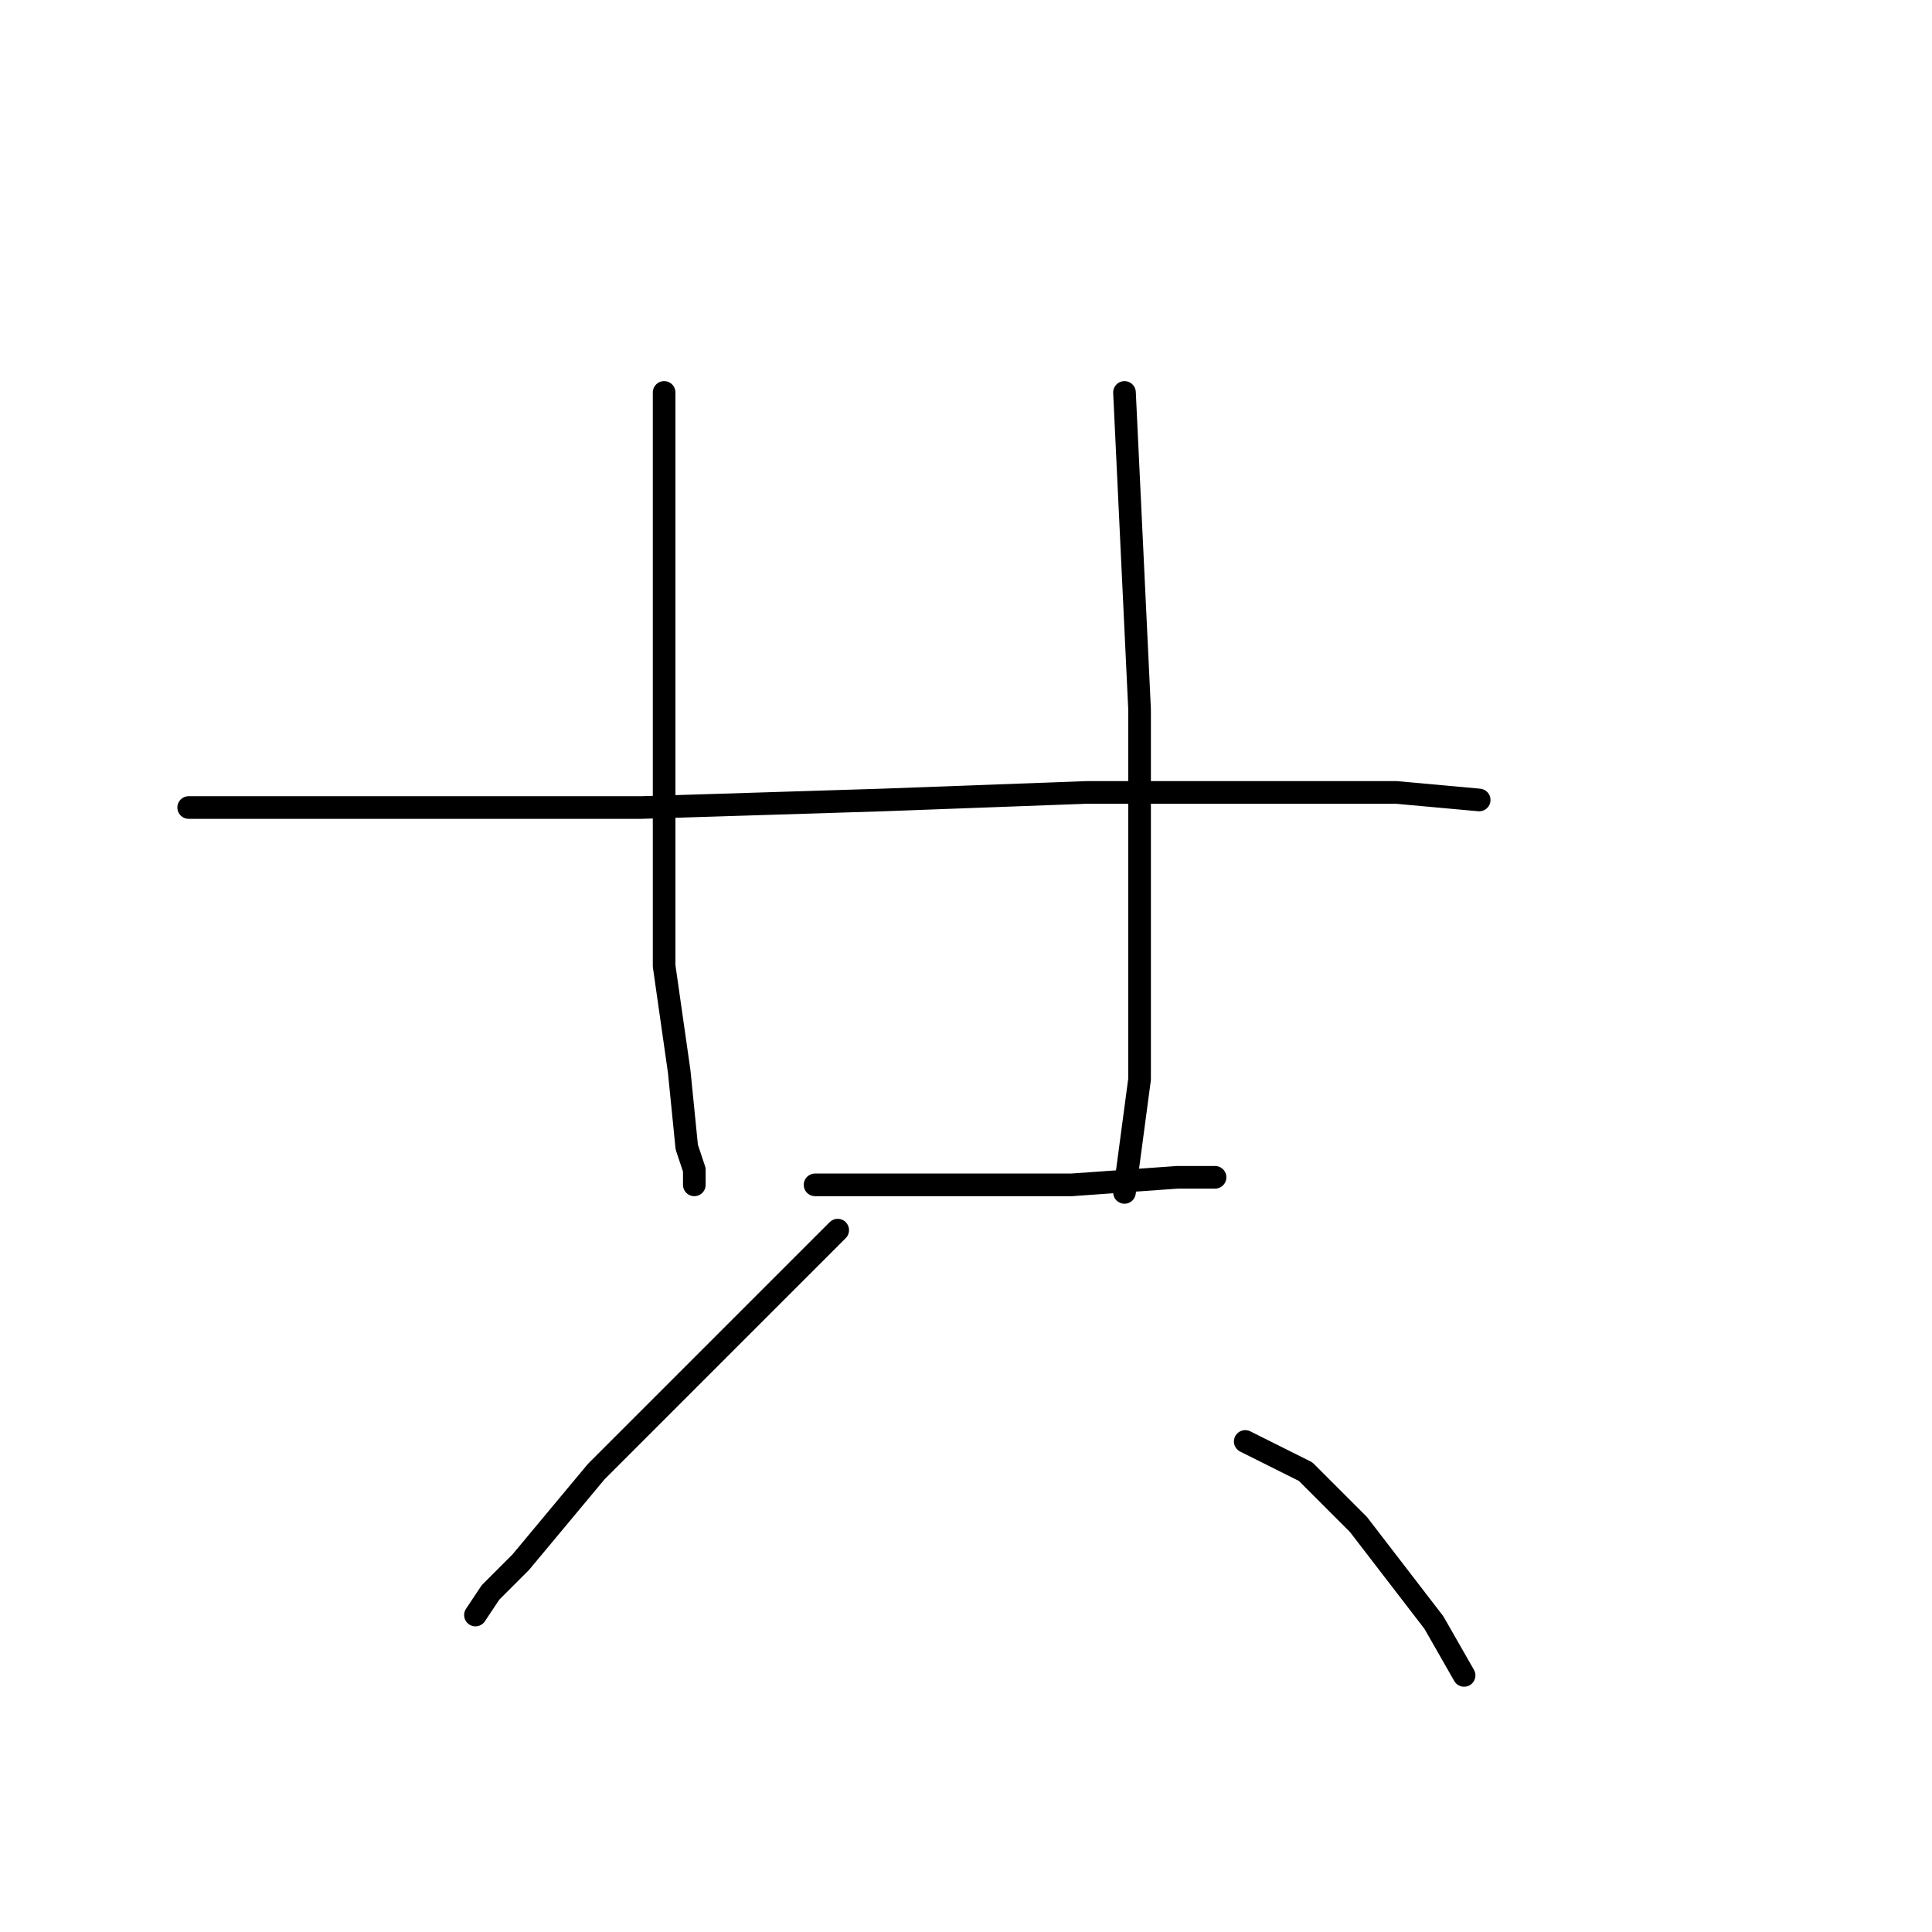 <?xml version="1.0" standalone="no"?>
    <svg width="256" height="256" xmlns="http://www.w3.org/2000/svg" version="1.1">
    <polyline stroke="black" stroke-width="3" stroke-linecap="round" fill="transparent" stroke-linejoin="round" points="88 52 88 79 88 106 88 128 90 142 91 152 92 155 92 157 92 157 " />
        <polyline stroke="black" stroke-width="3" stroke-linecap="round" fill="transparent" stroke-linejoin="round" points="149 52 150 73 151 94 151 115 151 135 151 143 149 158 149 158 " />
        <polyline stroke="black" stroke-width="3" stroke-linecap="round" fill="transparent" stroke-linejoin="round" points="108 157 114 157 120 157 142 157 156 156 161 156 161 156 " />
        <polyline stroke="black" stroke-width="3" stroke-linecap="round" fill="transparent" stroke-linejoin="round" points="25 107 43 107 61 107 85 107 117 106 144 105 168 105 185 105 196 106 196 106 " />
        <polyline stroke="black" stroke-width="3" stroke-linecap="round" fill="transparent" stroke-linejoin="round" points="111 163 95 179 79 195 69 207 65 211 63 214 63 214 " />
        <polyline stroke="black" stroke-width="3" stroke-linecap="round" fill="transparent" stroke-linejoin="round" points="165 191 169 193 173 195 180 202 190 215 194 222 194 222 " />
        </svg>
